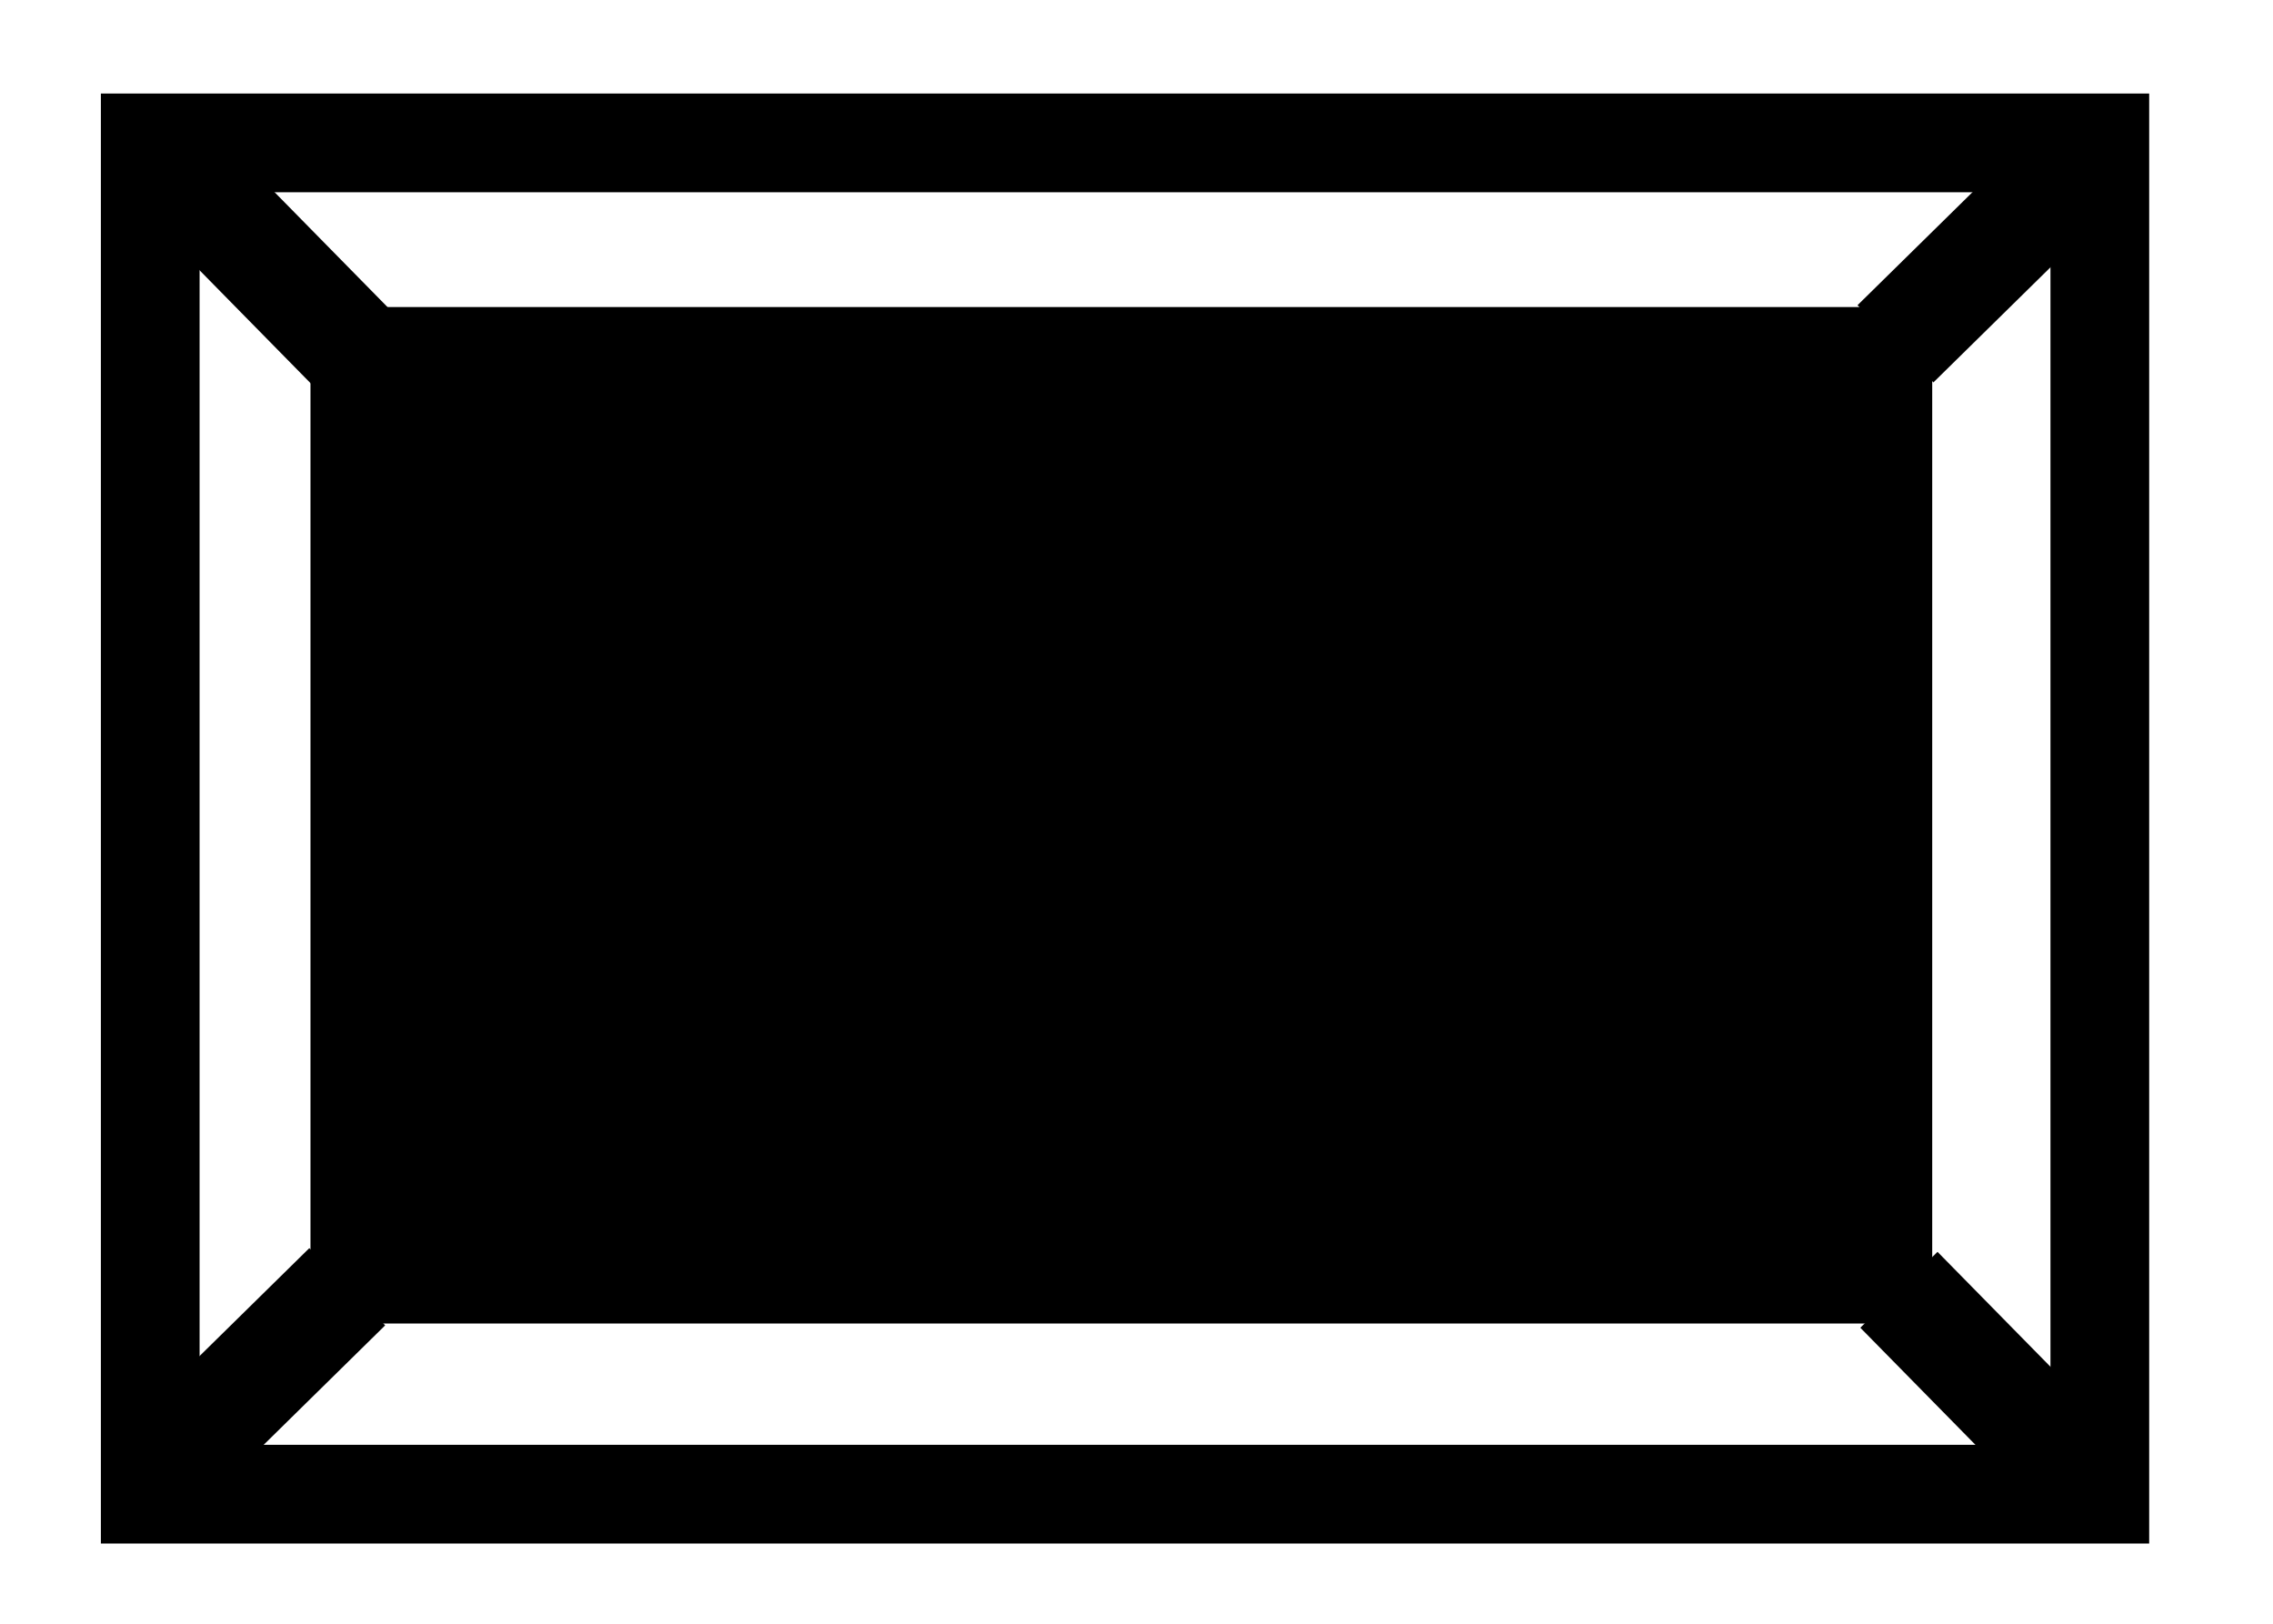 <?xml version="1.0" encoding="UTF-8"?>
<svg width="21px" height="15px" viewBox="0 0 21 15" version="1.1" xmlns="http://www.w3.org/2000/svg" xmlns:cc="http://creativecommons.org/ns#" xmlns:dc="http://purl.org/dc/elements/1.1/" xmlns:rdf="http://www.w3.org/1999/02/22-rdf-syntax-ns#">
 <rect x="1.388" y="1.32" width="18.012" height="12.483" fill="none" stroke="#000" stroke-width=".912"/>
 <g fill="#000" stroke="#000">
  <rect x="3.208" y="3.176" width="14.304" height="8.711" stroke-width=".679"/>
  <g stroke-width="1px">
   <path d="m19.4 1.32-1.888 1.856"/>
   <path d="m3.208 11.887-1.888 1.856"/>
   <path d="m17.544 11.915 1.856 1.888"/>
   <path d="m1.388 1.32 1.856 1.888"/>
  </g>
 </g>
</svg>

